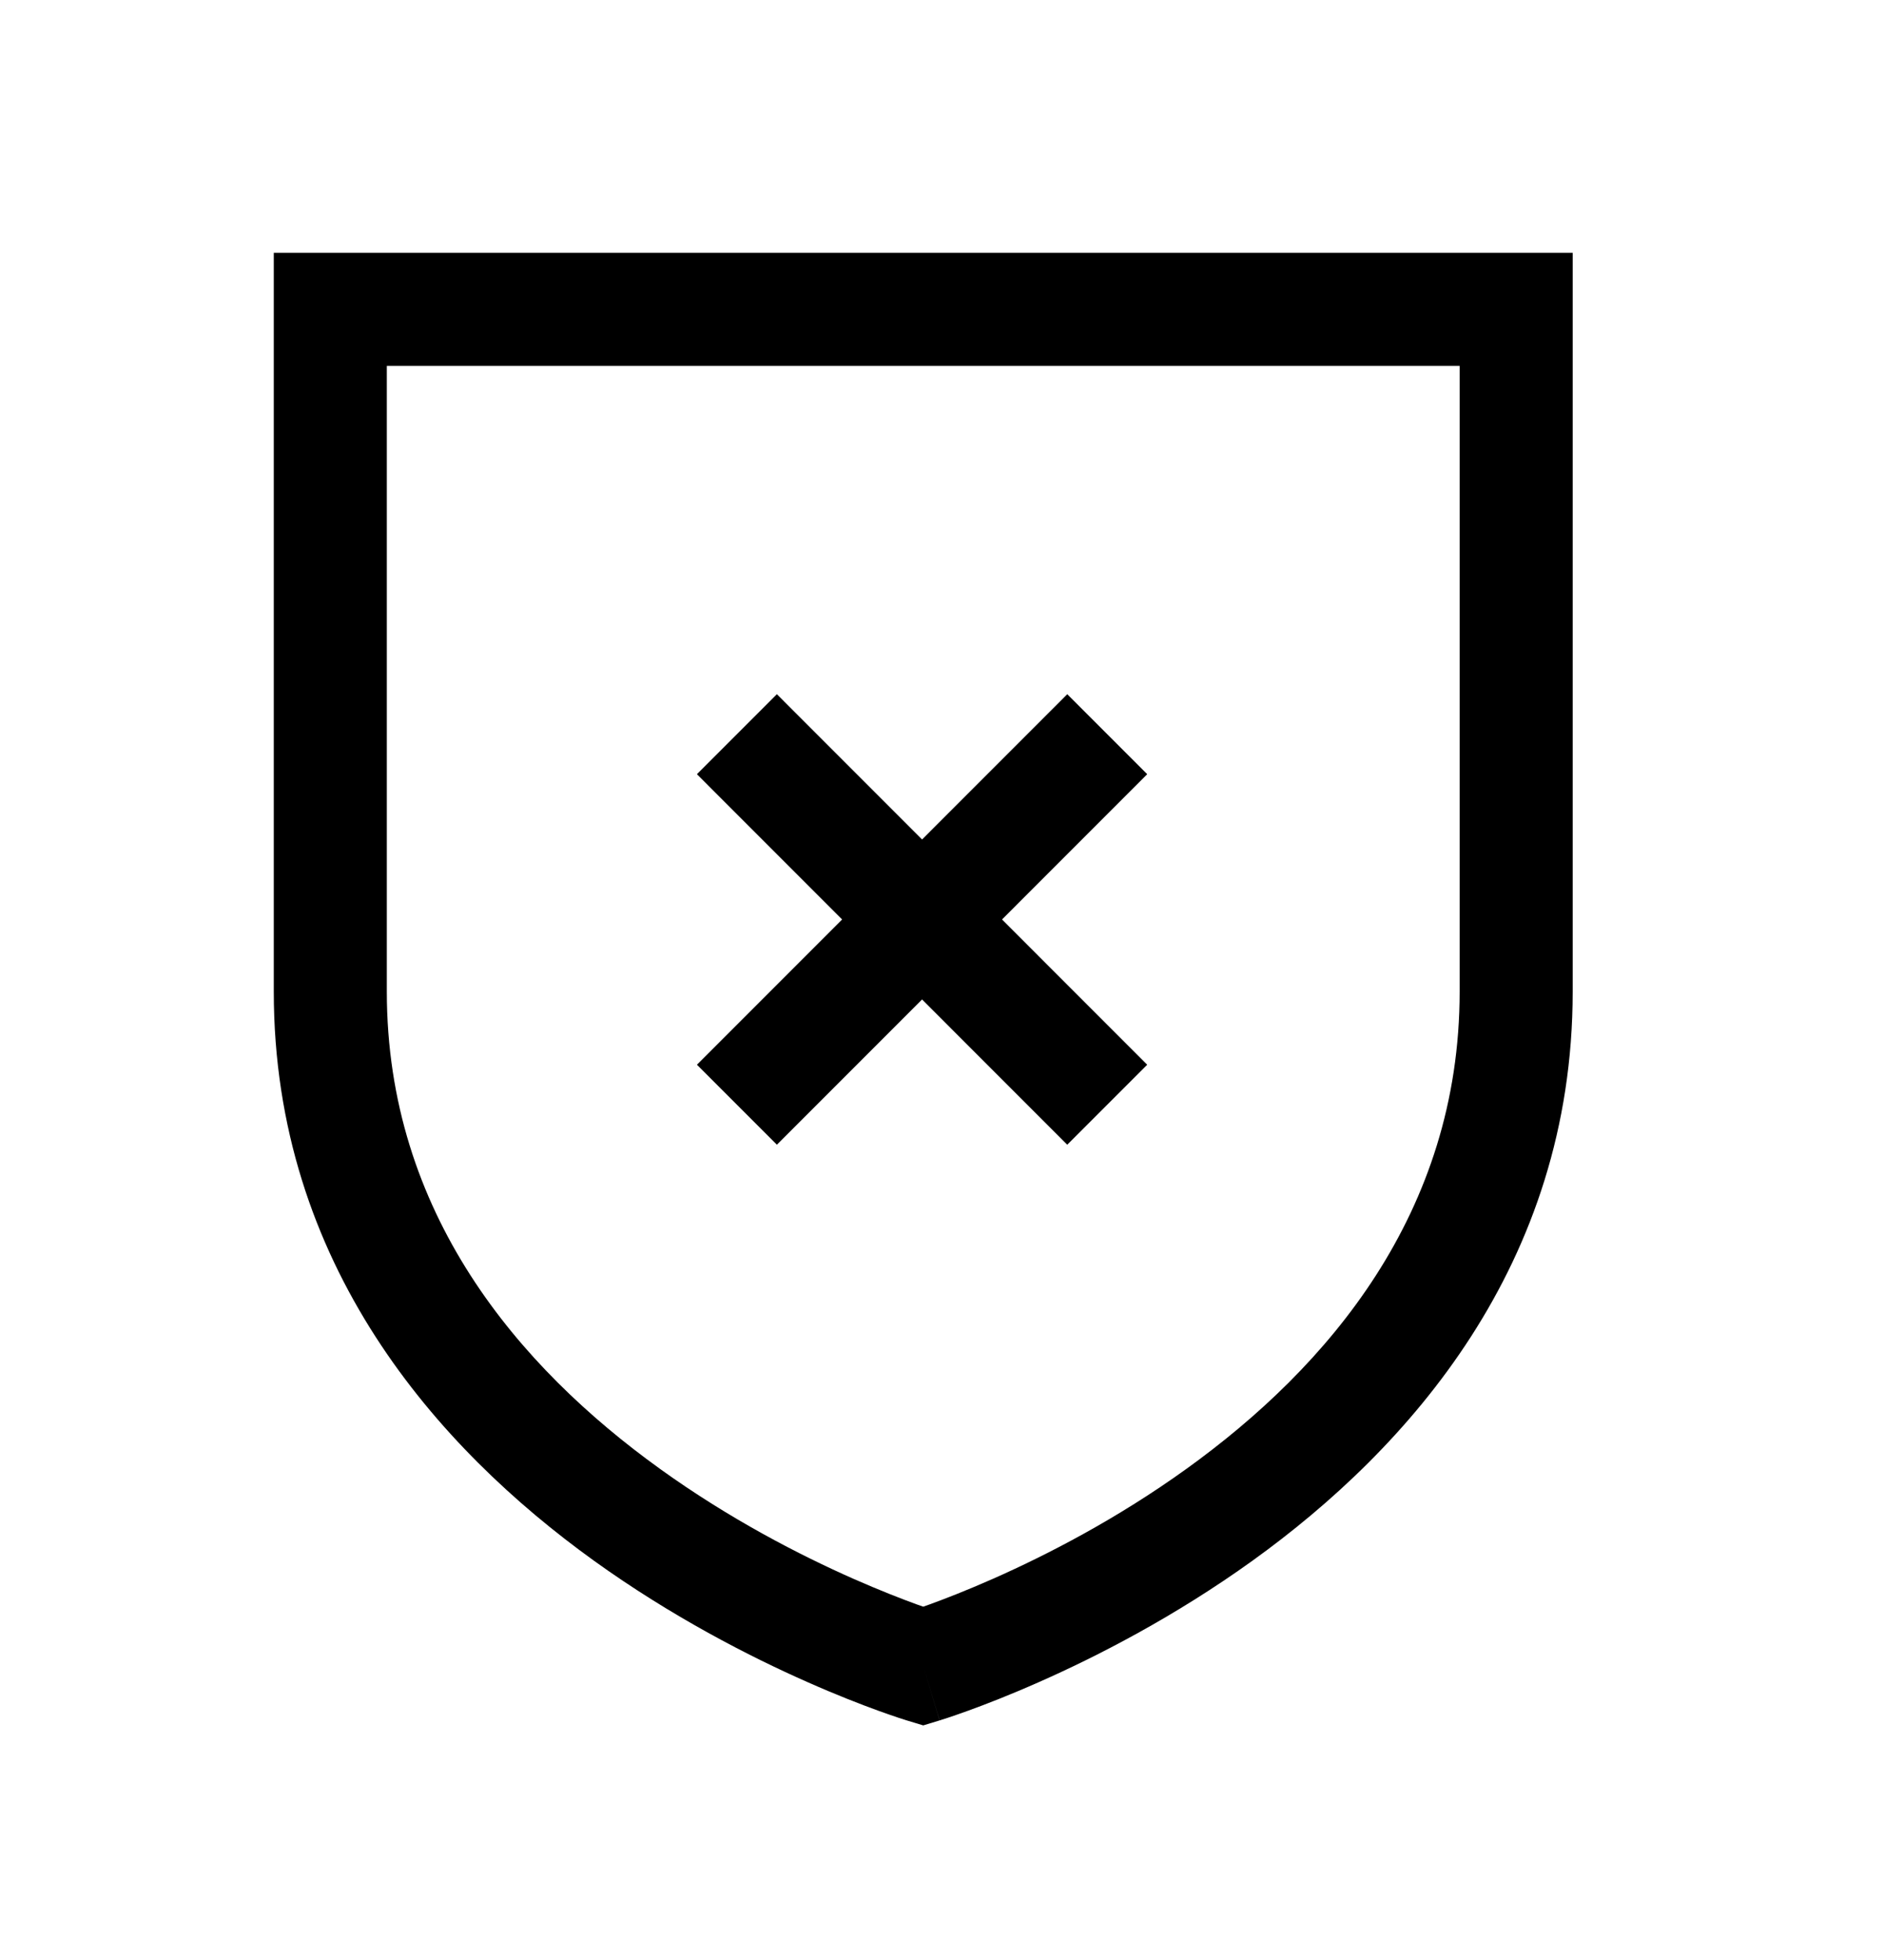 <svg width="25" height="26" viewBox="0 0 25 26" fill="none" xmlns="http://www.w3.org/2000/svg">
<path fill-rule="evenodd" clip-rule="evenodd" d="M10.309 9.209L15.223 14.124L14.162 15.185L9.248 10.27L10.309 9.209Z" fill="black"/>
<path fill-rule="evenodd" clip-rule="evenodd" d="M15.223 10.27L10.309 15.185L9.248 14.124L14.162 9.209L15.223 10.27Z" fill="black"/>
<path fill-rule="evenodd" clip-rule="evenodd" d="M3.633 3.354H20.869V13.154C20.869 16.779 18.688 19.214 16.623 20.701C15.586 21.447 14.554 21.975 13.783 22.315C13.397 22.486 13.073 22.611 12.844 22.694C12.73 22.735 12.638 22.767 12.574 22.788C12.542 22.798 12.517 22.806 12.499 22.812L12.478 22.819L12.472 22.821L12.469 22.821C12.469 22.822 12.468 22.822 12.251 22.104C12.033 22.822 12.033 22.822 12.033 22.822L12.03 22.821L12.023 22.819L12.002 22.812C11.984 22.806 11.959 22.798 11.927 22.788C11.863 22.767 11.772 22.735 11.657 22.694C11.428 22.611 11.104 22.486 10.718 22.315C9.948 21.975 8.915 21.447 7.878 20.701C5.814 19.214 3.633 16.779 3.633 13.154V3.354ZM12.251 22.104L12.033 22.822L12.251 22.888L12.468 22.822L12.251 22.104ZM12.251 21.313C12.276 21.304 12.304 21.294 12.333 21.284C12.534 21.211 12.826 21.098 13.177 20.943C13.881 20.632 14.816 20.153 15.746 19.483C17.616 18.137 19.369 16.097 19.369 13.154V4.854H5.133V13.154C5.133 16.097 6.886 18.137 8.755 19.483C9.685 20.153 10.62 20.632 11.324 20.943C11.676 21.098 11.967 21.211 12.168 21.284C12.198 21.294 12.225 21.304 12.251 21.313Z" fill="black"/>
</svg>